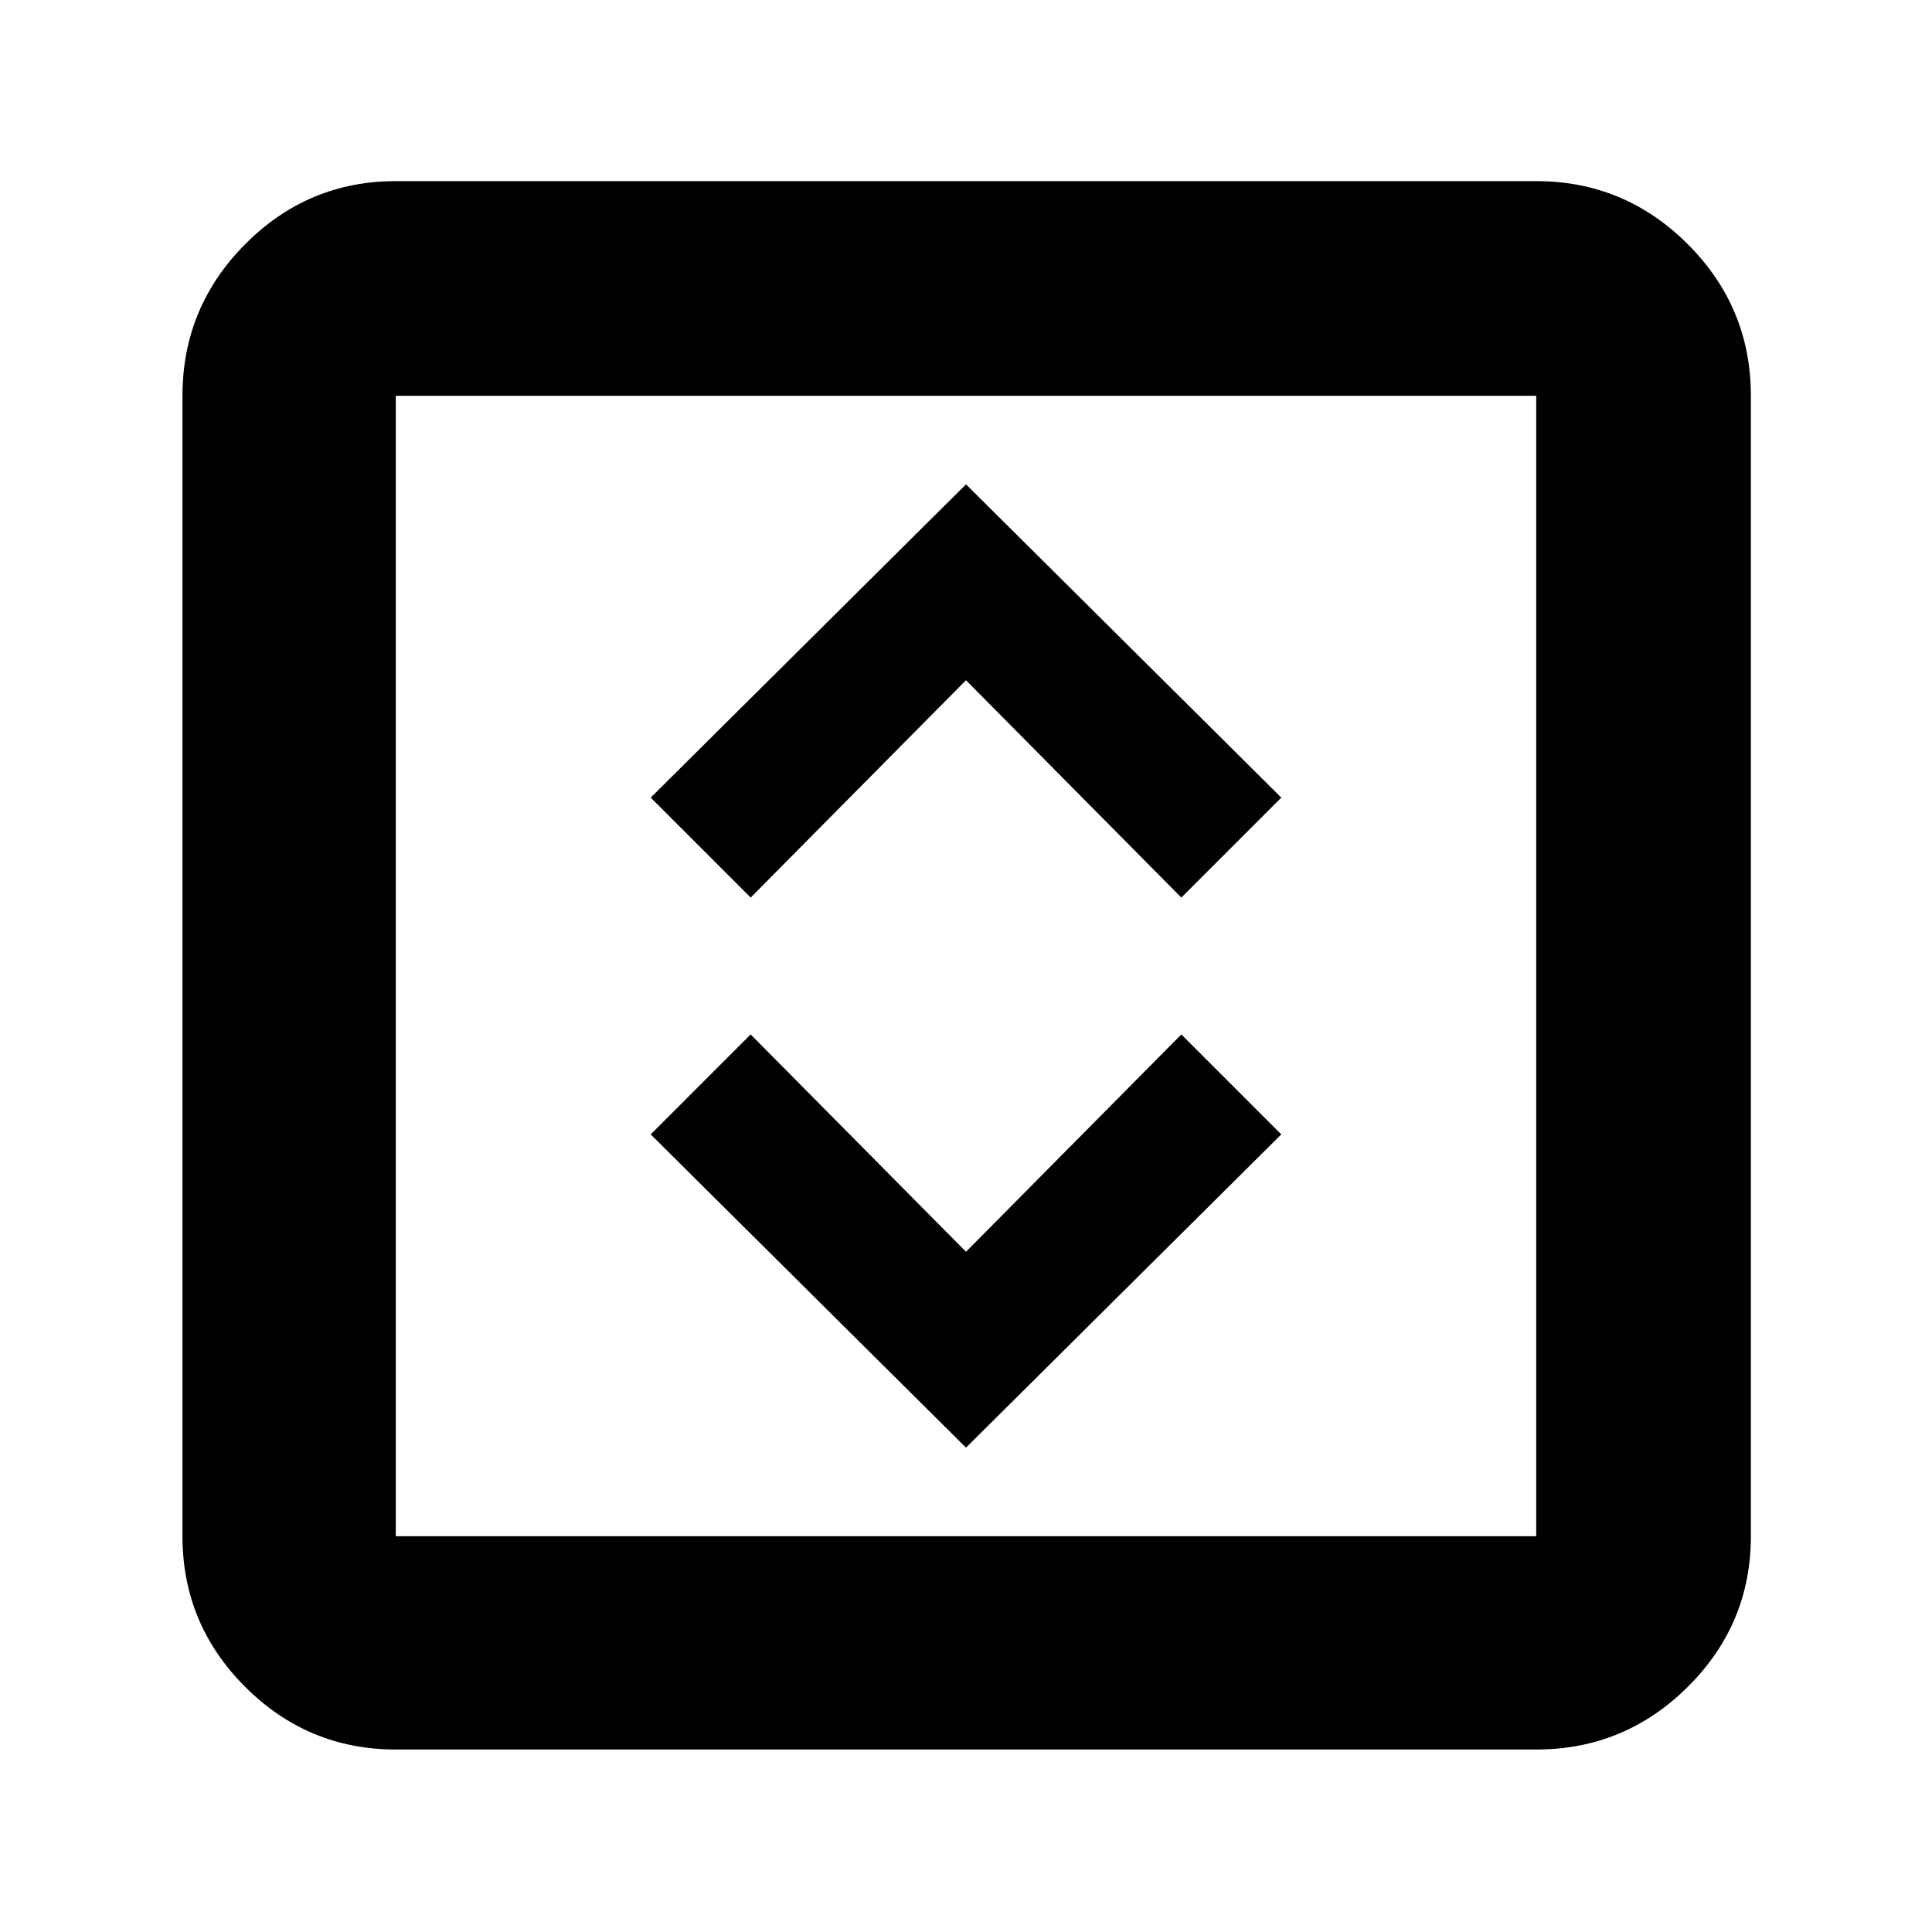 <svg xmlns="http://www.w3.org/2000/svg" height="40" viewBox="0 -960 960 960" width="40"><path d="m480-240.67 156.67-155.66L587-446 480-338 373-446l-49.67 49.67L480-240.67ZM373-514l107-108 107 108 49.67-49.67L480-719.33 323.33-563.67 373-514ZM196.67-90.67q-43.7 0-74.85-31.15-31.15-31.15-31.15-74.85v-566.66q0-43.98 31.15-75.32Q152.97-870 196.67-870h566.66q43.98 0 75.32 31.35Q870-807.31 870-763.33v566.66q0 43.7-31.35 74.85-31.34 31.15-75.32 31.15H196.67Zm0-106h566.66v-566.66H196.67v566.66Zm0-566.66v566.66-566.66Z"/></svg>